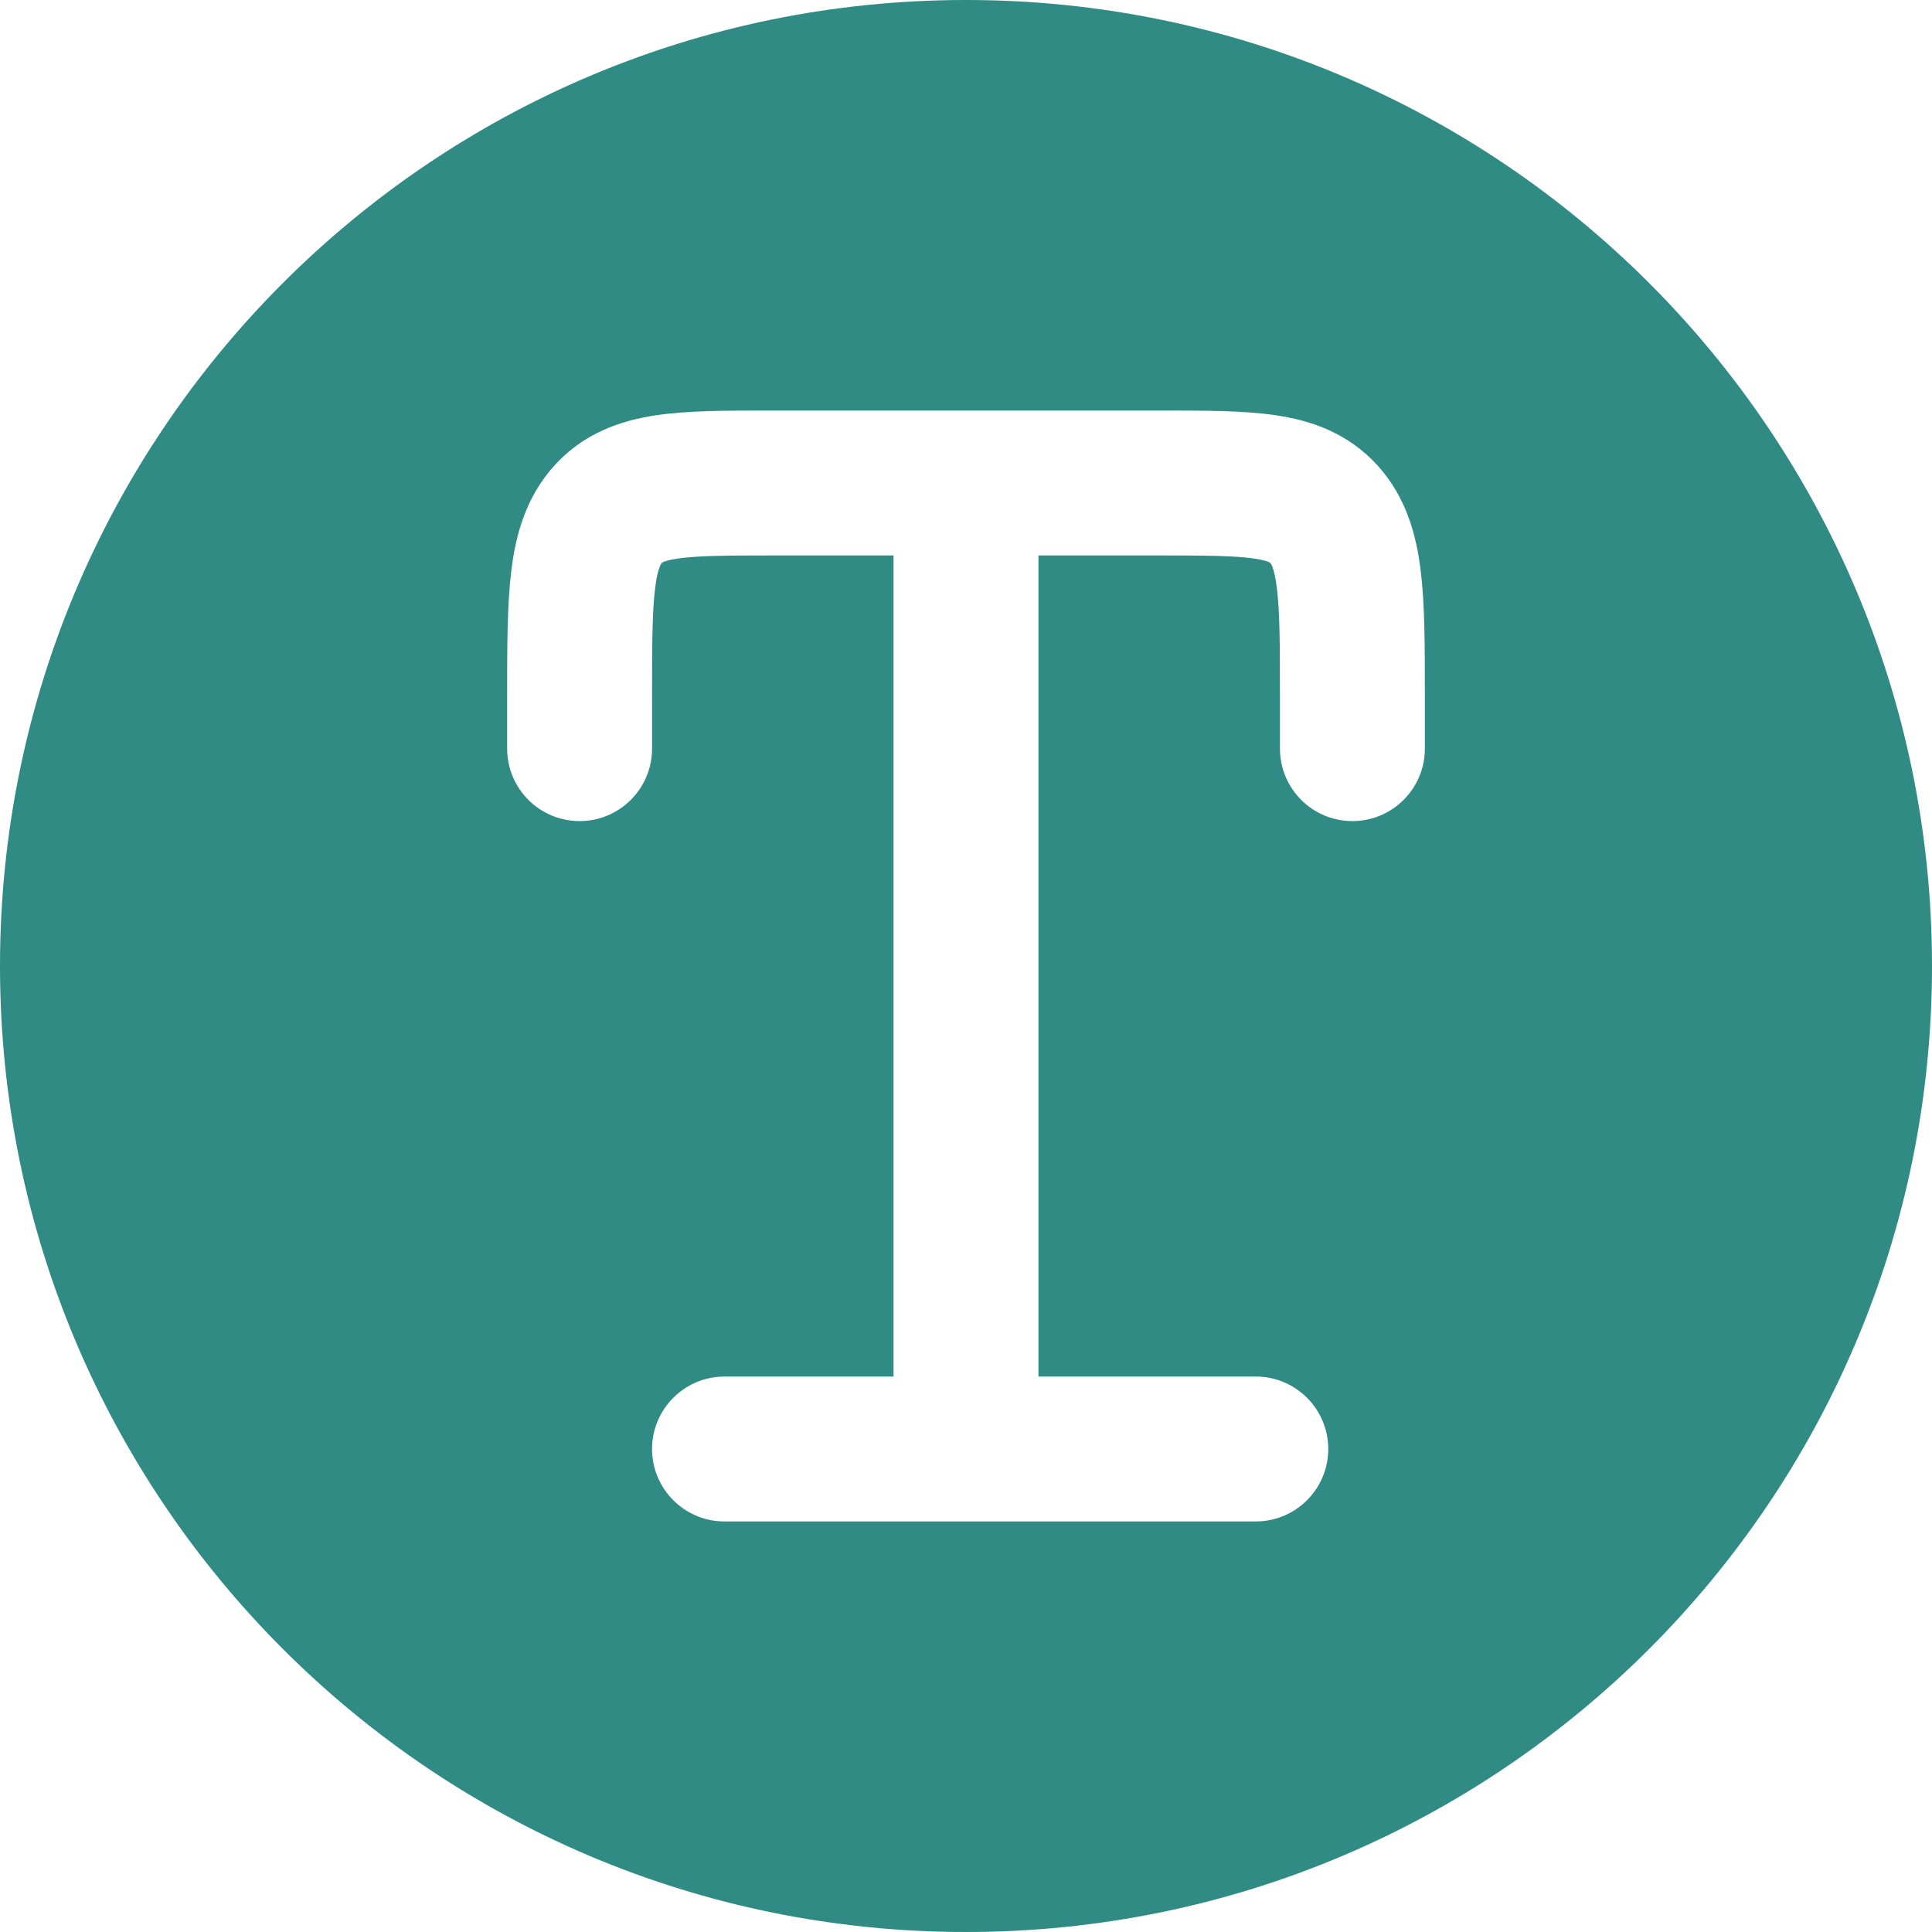 <svg width="16" height="16" viewBox="0 0 16 16" fill="none" xmlns="http://www.w3.org/2000/svg">
<path fill-rule="evenodd" clip-rule="evenodd" d="M8 0C3.582 0 0 3.582 0 8C0 12.418 3.582 16 8 16C12.418 16 16 12.418 16 8C16 3.582 12.418 0 8 0ZM6.362 3.4C6.018 3.4 5.696 3.4 5.434 3.439C5.137 3.483 4.832 3.588 4.588 3.859C4.353 4.121 4.27 4.432 4.234 4.73C4.2 5.009 4.2 5.354 4.2 5.744L4.2 6.2C4.2 6.531 4.469 6.8 4.8 6.8C5.131 6.8 5.4 6.531 5.4 6.2V5.778C5.4 5.343 5.401 5.072 5.425 4.875C5.436 4.782 5.45 4.728 5.462 4.698C5.471 4.672 5.478 4.664 5.48 4.662L5.481 4.661C5.482 4.66 5.483 4.659 5.49 4.656C5.503 4.649 5.537 4.637 5.611 4.626C5.774 4.602 6.004 4.6 6.4 4.6H7.4V11.4H6C5.669 11.4 5.4 11.669 5.4 12C5.4 12.331 5.669 12.6 6 12.6H10.4C10.731 12.6 11 12.331 11 12C11 11.669 10.731 11.4 10.4 11.4H8.6V4.6H9.6C9.996 4.6 10.226 4.602 10.389 4.626C10.463 4.637 10.497 4.649 10.51 4.656C10.517 4.659 10.518 4.66 10.519 4.661L10.52 4.662C10.522 4.664 10.529 4.672 10.539 4.698C10.55 4.728 10.564 4.782 10.575 4.875C10.599 5.072 10.6 5.343 10.6 5.778V6.2C10.6 6.531 10.869 6.8 11.2 6.8C11.531 6.8 11.8 6.531 11.8 6.2L11.8 5.744C11.8 5.354 11.8 5.009 11.766 4.73C11.73 4.432 11.647 4.121 11.412 3.859C11.168 3.588 10.863 3.483 10.566 3.439C10.304 3.4 9.982 3.4 9.638 3.4H6.362Z" fill="#308B85"/>
</svg>
